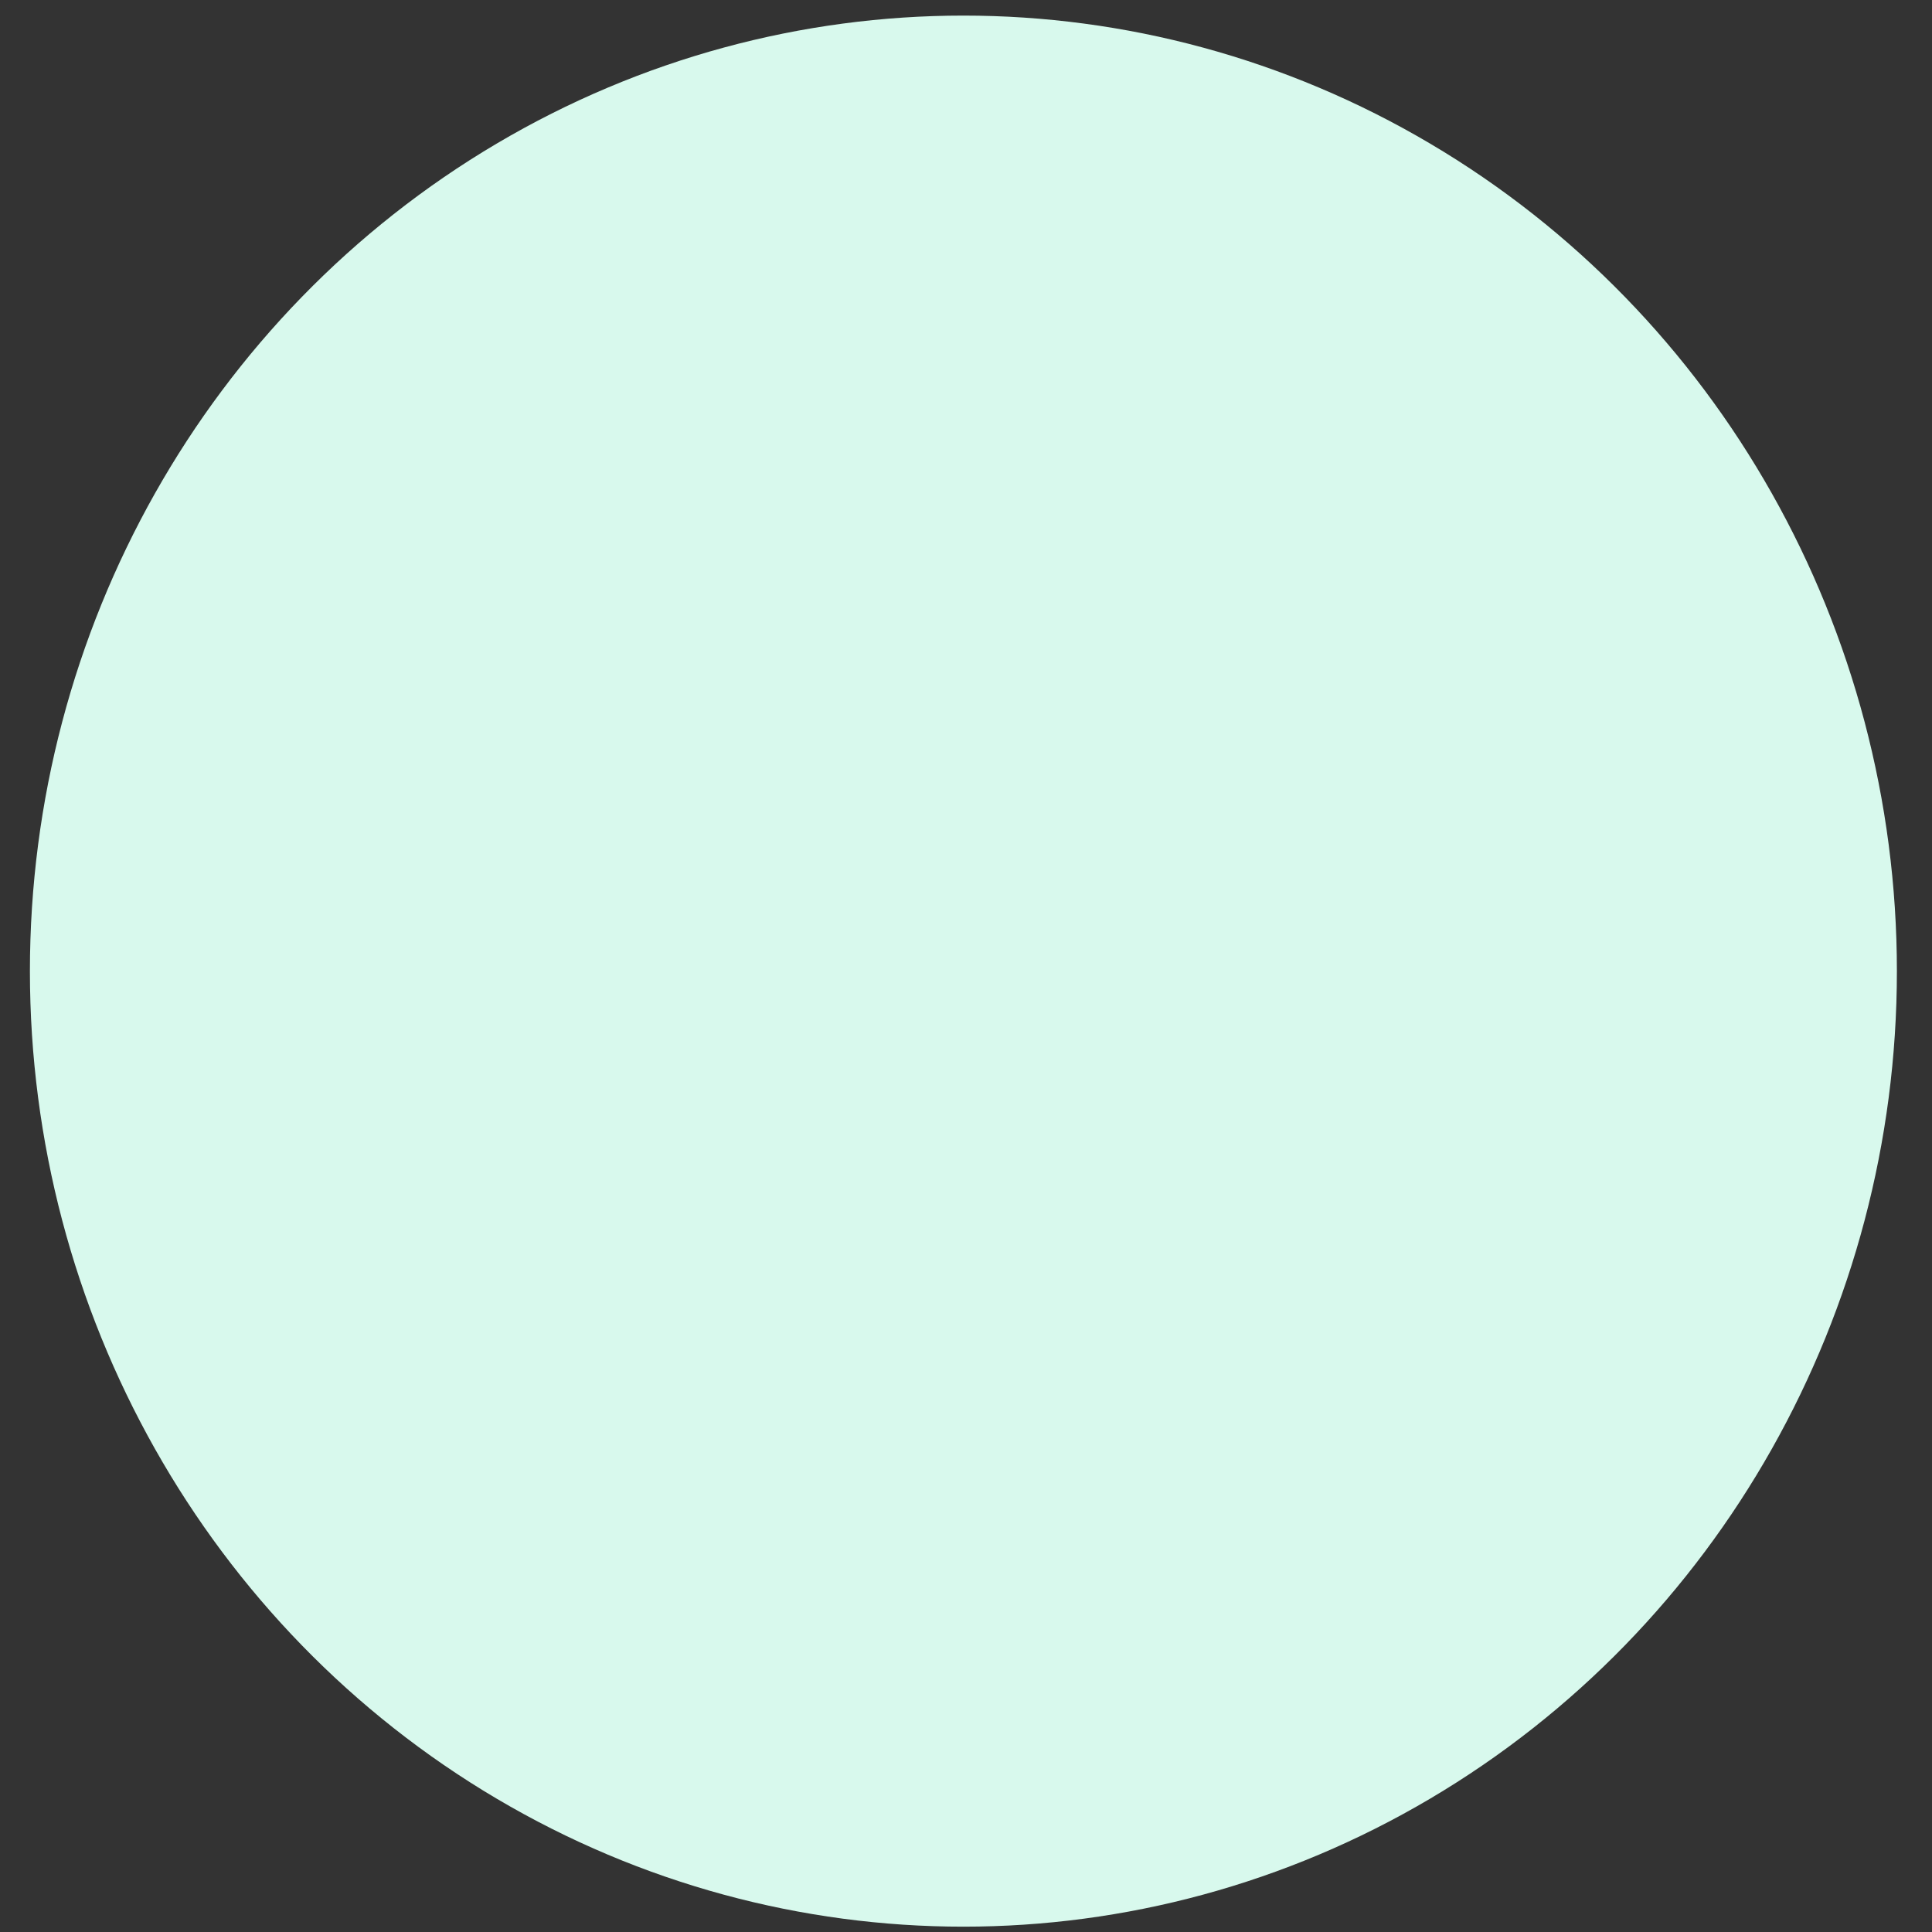 <svg width="29" height="29" viewBox="0 0 29 29" fill="none" xmlns="http://www.w3.org/2000/svg">
<rect x="0" y="0" width="29" height="29" fill="#333333" stroke="none"/>
<ellipse cx="14.461" cy="14.577" rx="14.012" ry="14.343" fill="#D8F9ED"/>
</svg>
